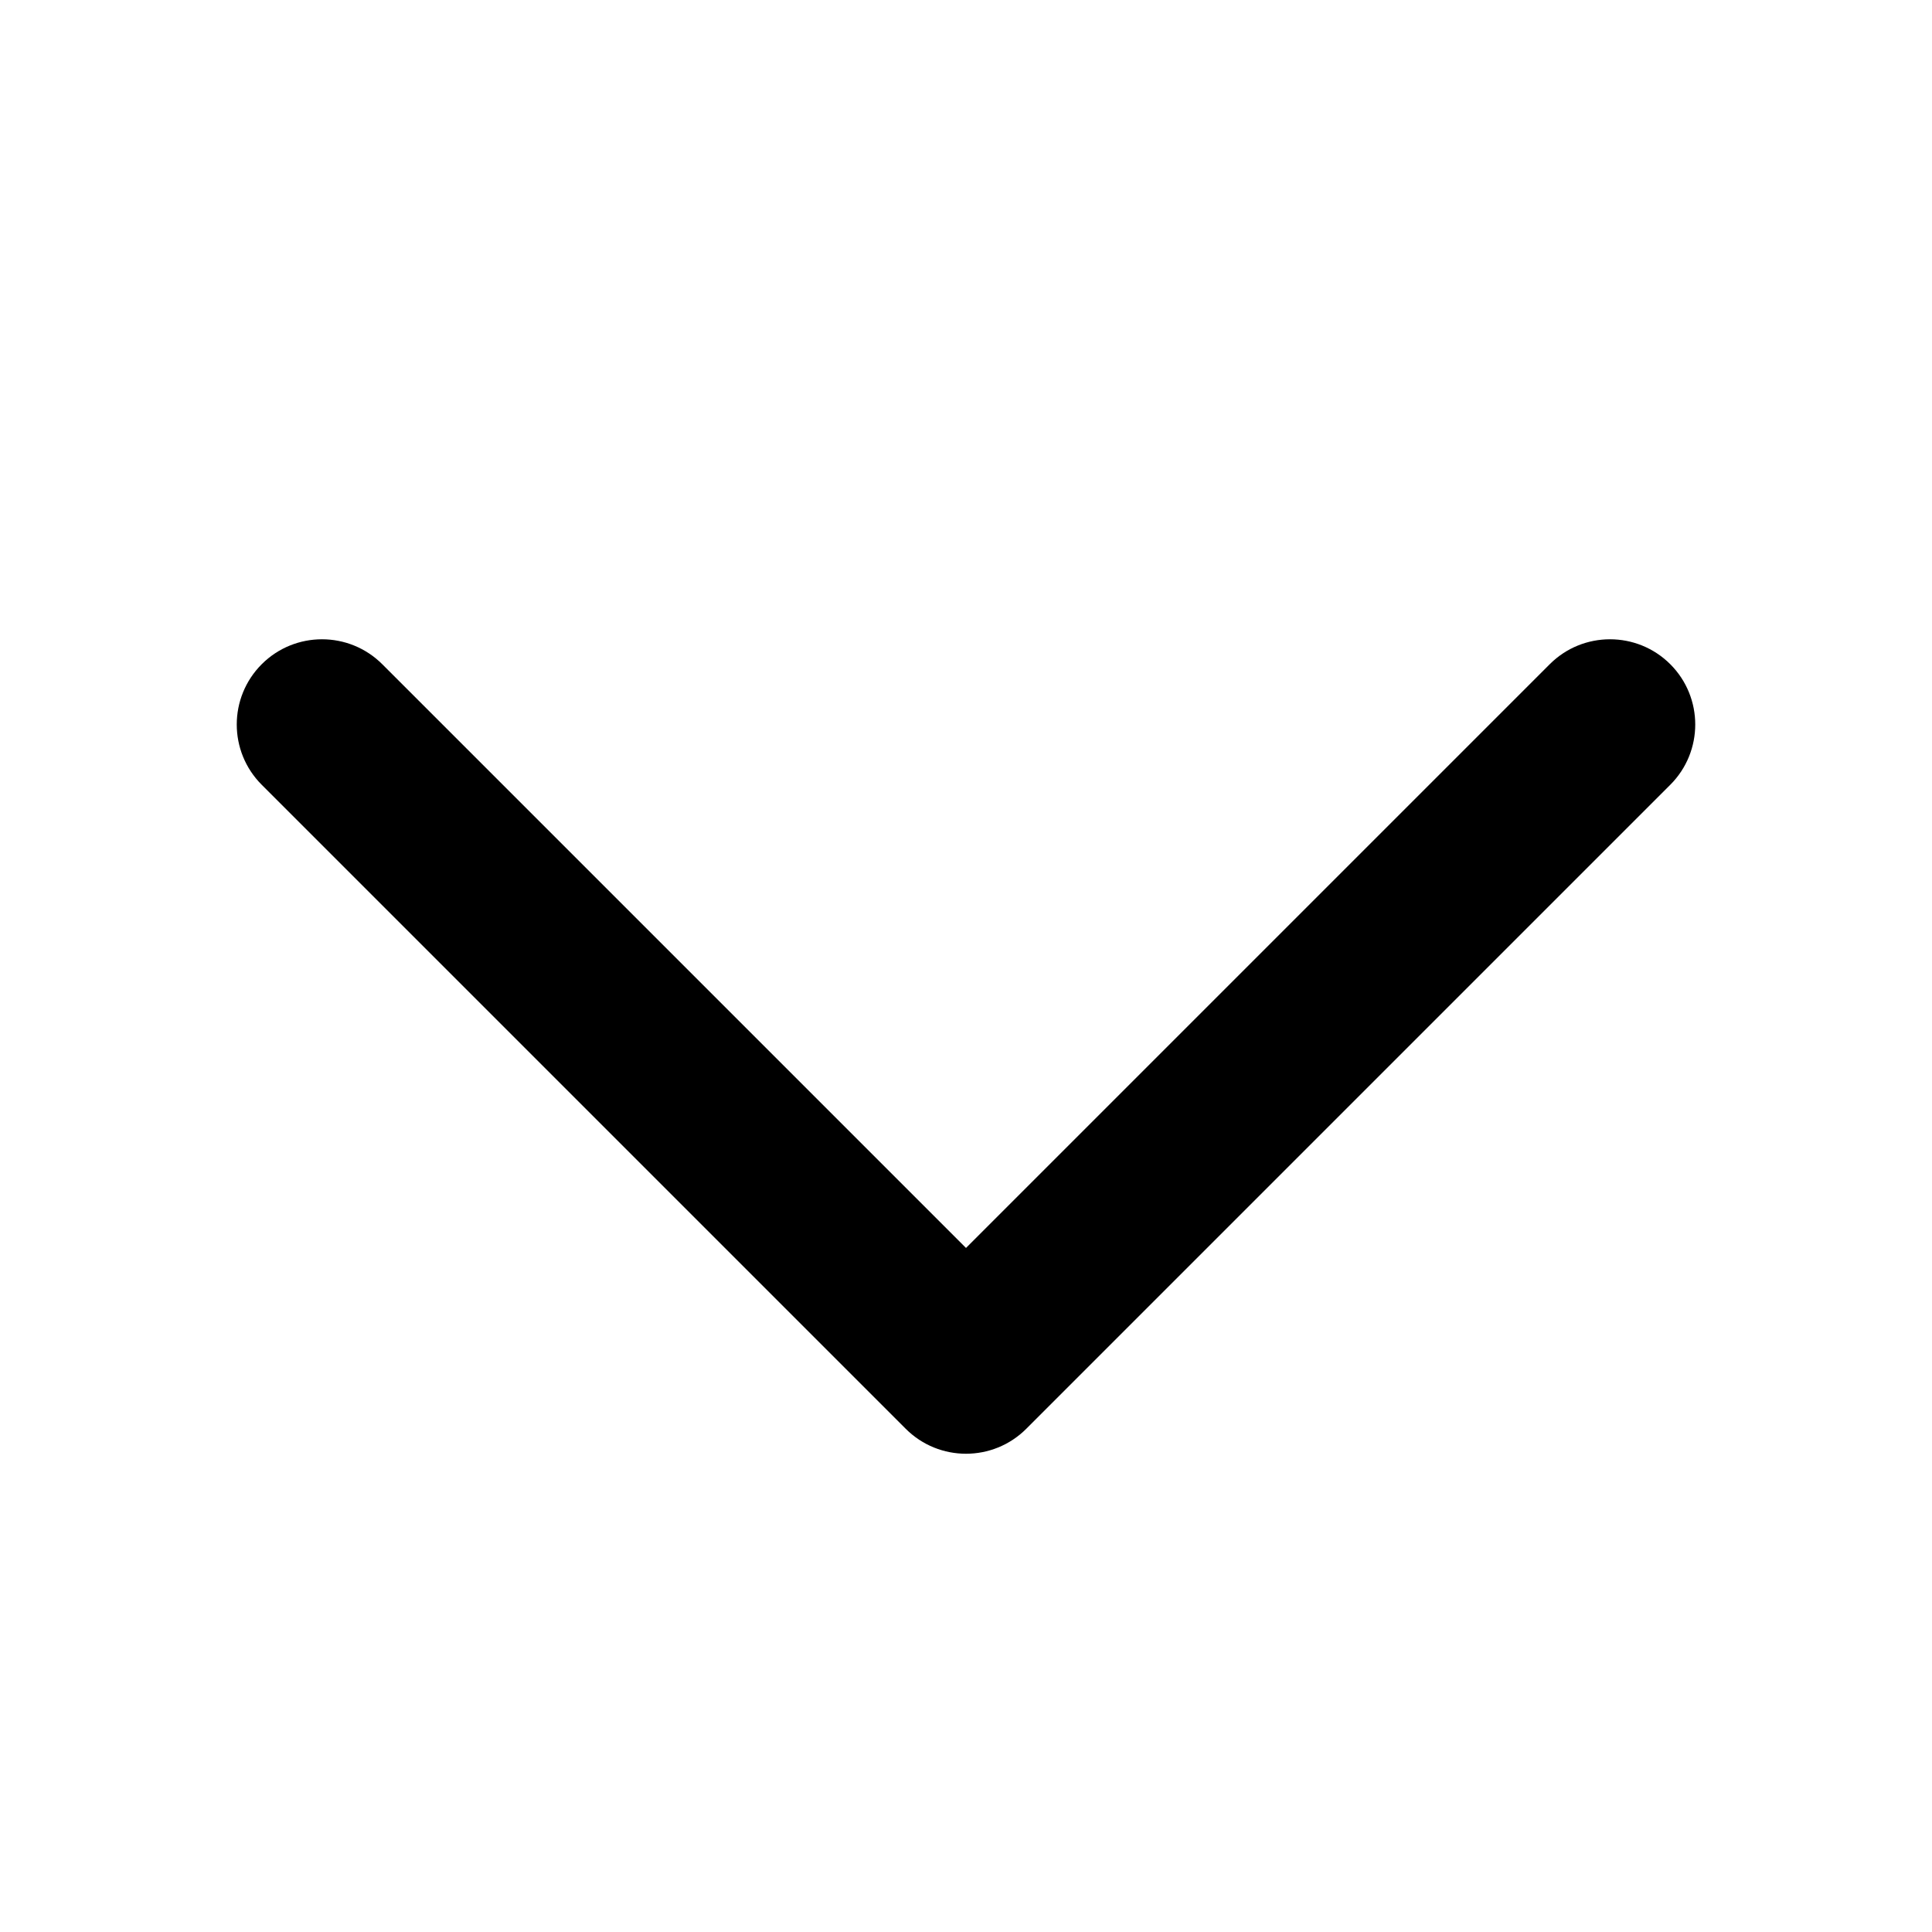 <svg width="34" height="34" viewBox="0 0 34 34" fill="none" xmlns="http://www.w3.org/2000/svg">
<path d="M6.727 11.689C6.141 11.104 5.192 11.104 4.606 11.689C4.02 12.275 4.02 13.225 4.606 13.811L6.727 11.689ZM17 24.083L15.939 25.144C16.525 25.73 17.475 25.73 18.061 25.144L17 24.083ZM29.394 13.811C29.98 13.225 29.98 12.275 29.394 11.689C28.808 11.104 27.858 11.104 27.273 11.689L29.394 13.811ZM4.606 13.811L15.939 25.144L18.061 23.023L6.727 11.689L4.606 13.811ZM18.061 25.144L29.394 13.811L27.273 11.689L15.939 23.023L18.061 25.144Z" fill="black"/>
</svg>
